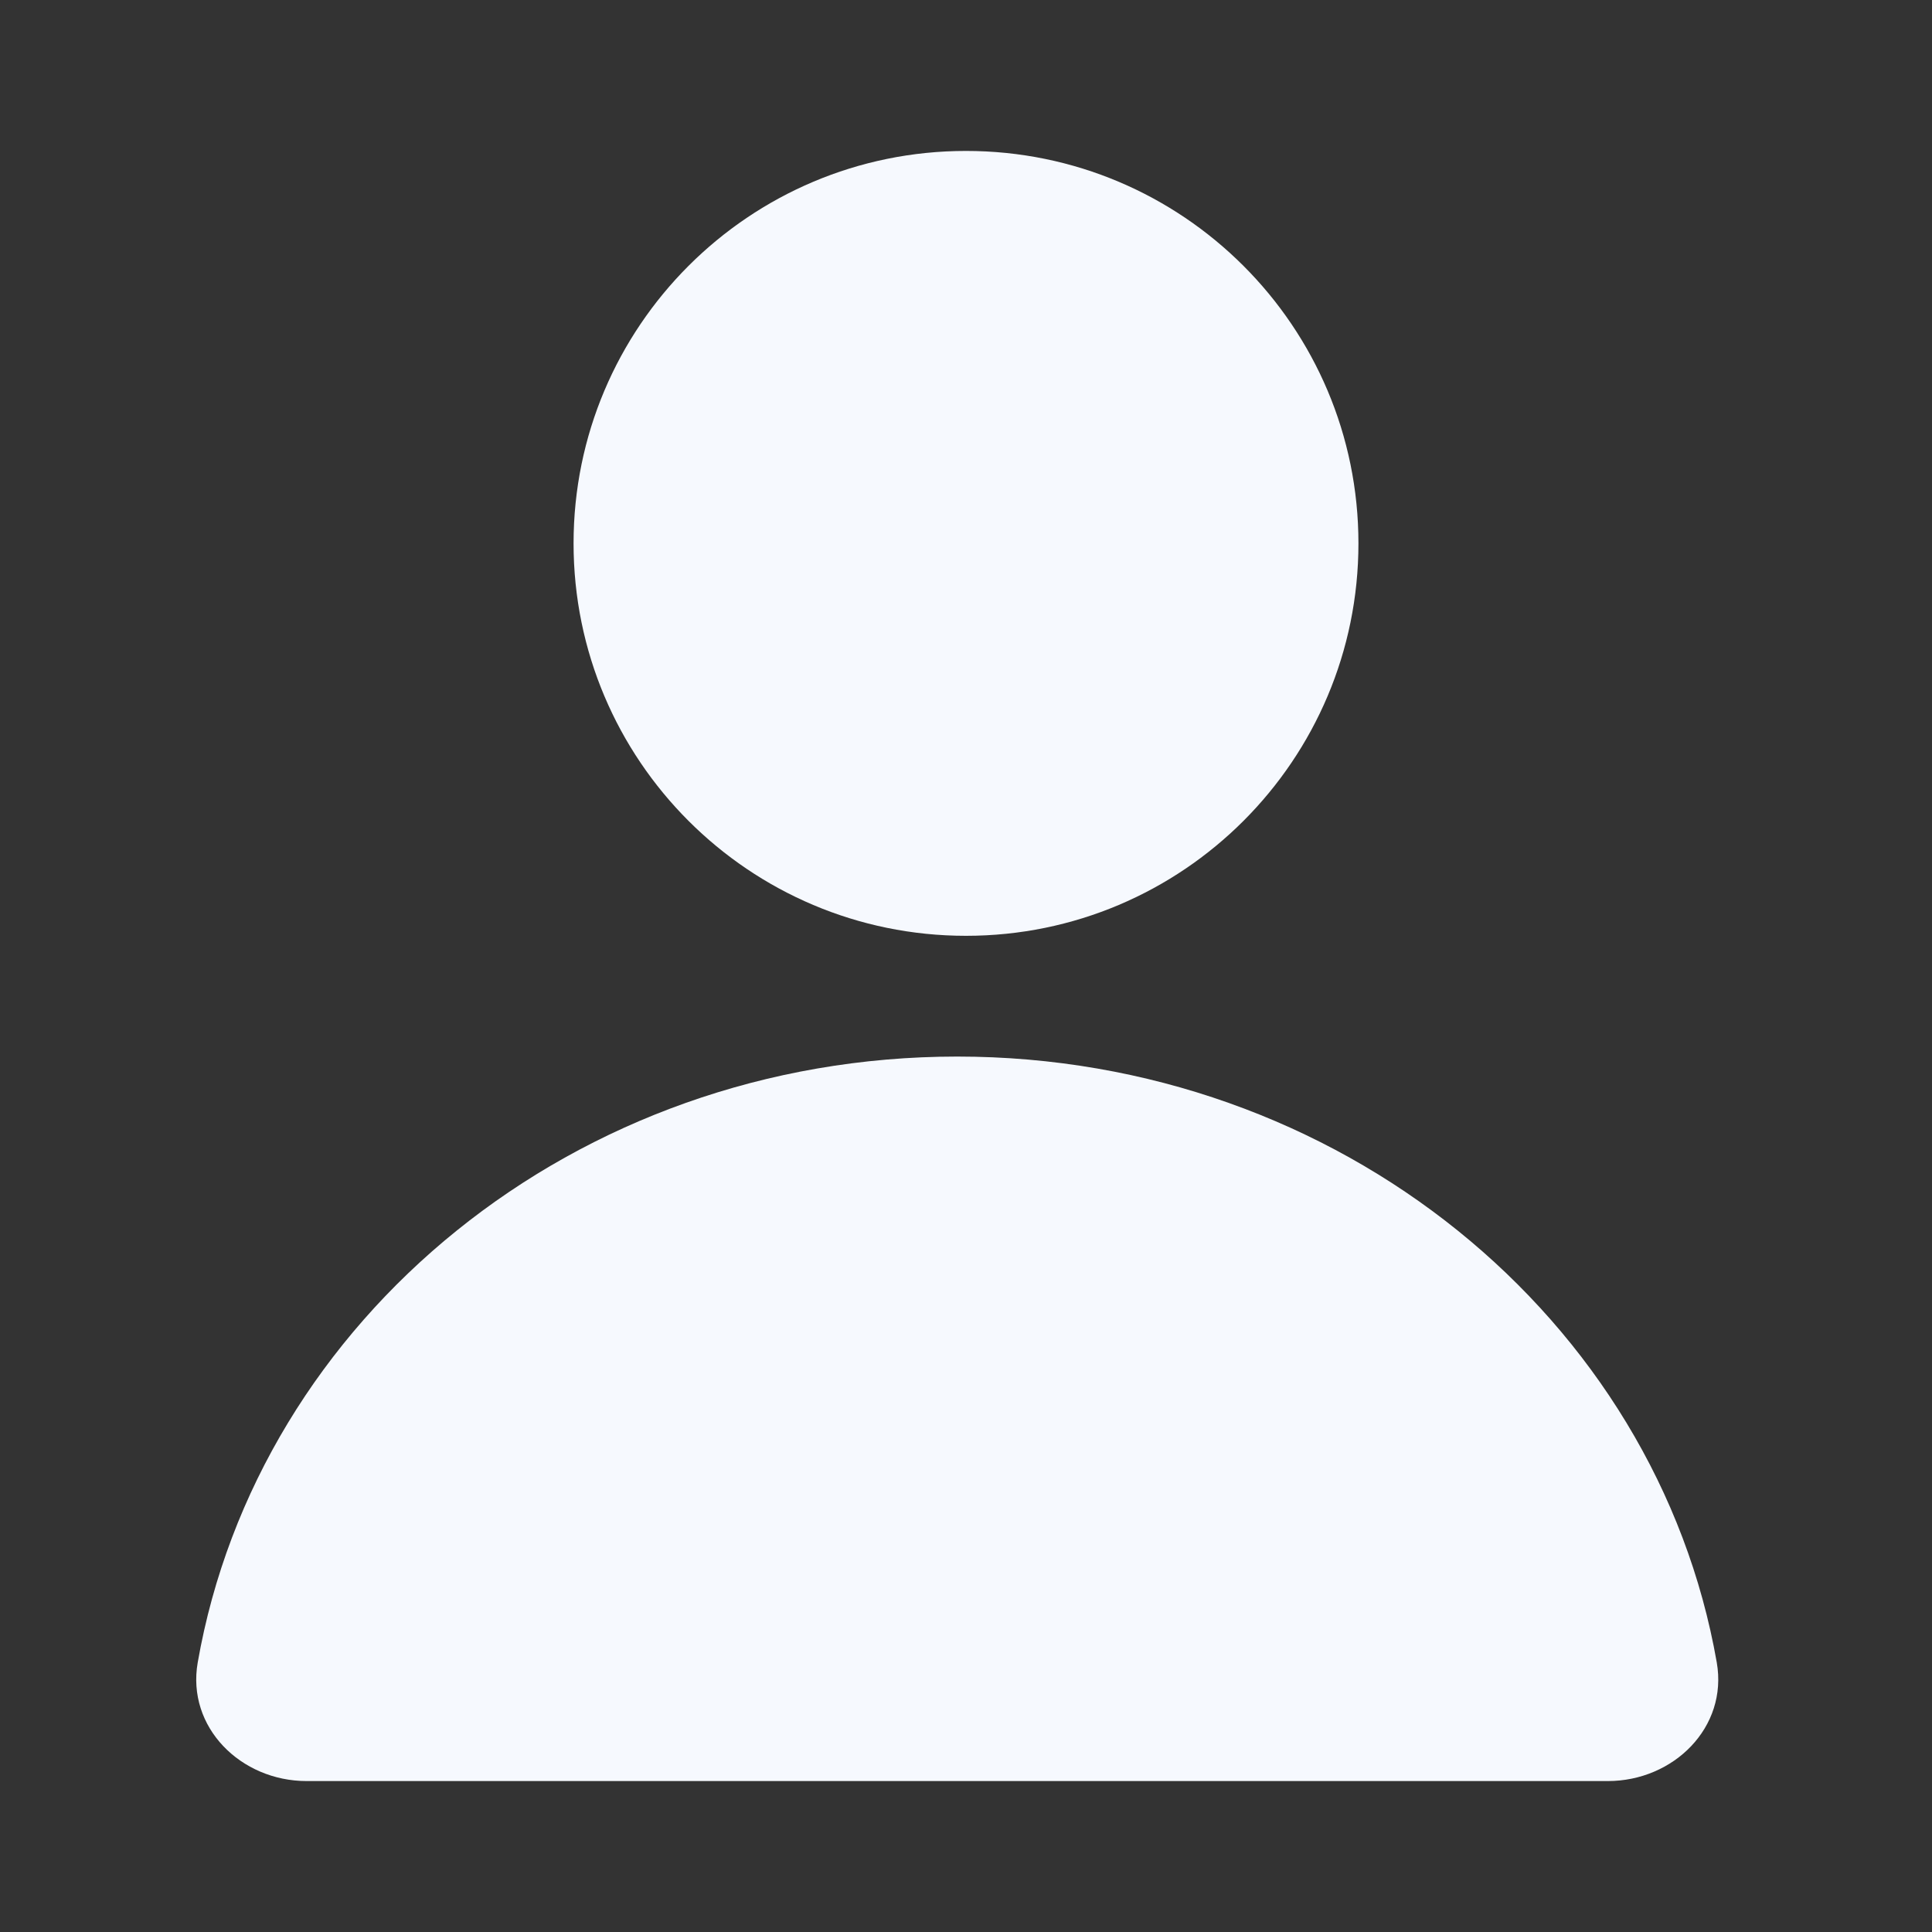 <?xml version="1.0" encoding="utf-8"?>
<svg width="128" height="128" viewBox="0 0 128 128" fill="#F6F9FE" xmlns="http://www.w3.org/2000/svg">
<rect x="0" y="0" width="128" height="128" fill="#333333" stroke="none"/>
<path id="body" d="M50.419 0C25.096 0 4.085 17.37 0.1 40.141C-0.652 44.438 2.956 48 7.318 48L93.521 48C97.883 48 101.491 44.438 100.74 40.141C96.754 17.37 75.743 0 50.419 0Z" transform="translate(13 70)"/>
<path id="head" d="M0 26C0 11.641 11.641 0 26 0C40.359 0 52 11.641 52 26C52 40.359 40.359 52 26 52C11.641 52 0 40.359 0 26Z" transform="translate(38 10)"/>
</svg>